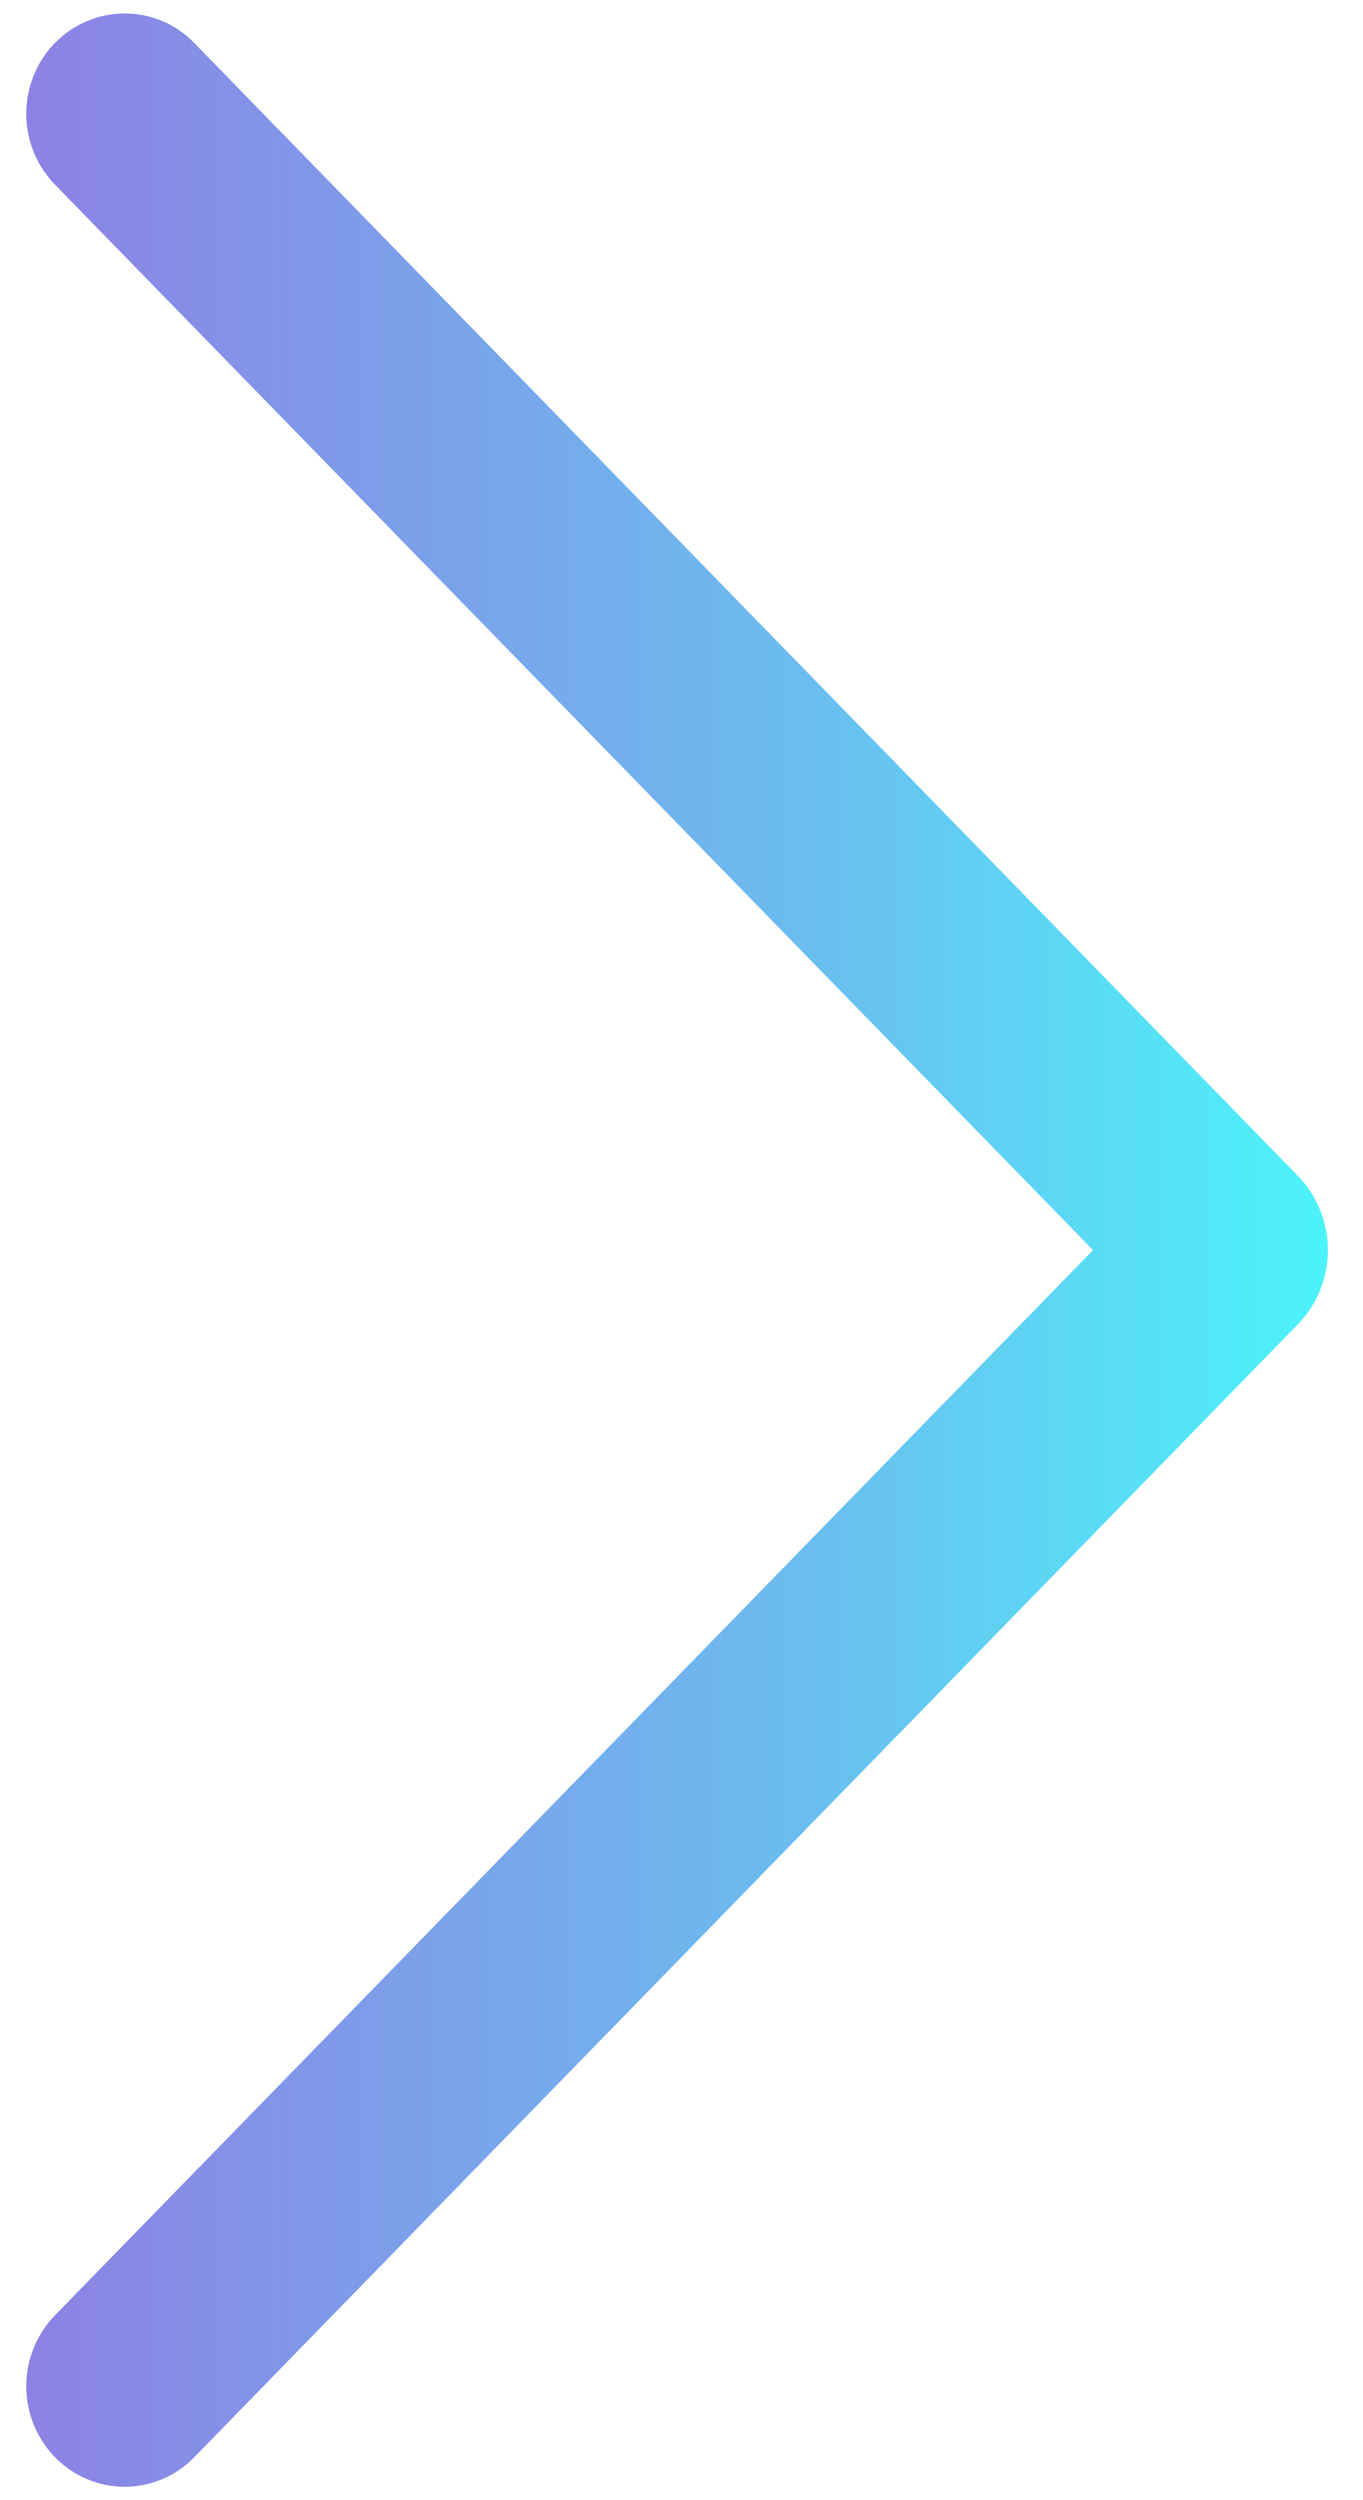 <svg width="24" height="44" viewBox="0 0 24 44" fill="none" xmlns="http://www.w3.org/2000/svg">
<path d="M0.972 0.749C0.645 1.084 0.462 1.533 0.462 2.001C0.462 2.469 0.645 2.919 0.972 3.254L19.246 22L0.972 40.742C0.645 41.077 0.462 41.527 0.462 41.995C0.462 42.463 0.645 42.913 0.972 43.248C1.131 43.411 1.322 43.541 1.532 43.629C1.741 43.718 1.967 43.764 2.195 43.764C2.423 43.764 2.648 43.718 2.858 43.629C3.068 43.541 3.258 43.411 3.417 43.248L22.85 23.309C23.191 22.959 23.382 22.489 23.382 22C23.382 21.511 23.191 21.041 22.85 20.691L3.417 0.753C3.258 0.589 3.068 0.459 2.858 0.371C2.648 0.282 2.423 0.237 2.195 0.237C1.967 0.237 1.741 0.282 1.532 0.371C1.322 0.459 1.131 0.589 0.972 0.753V0.749Z" fill="url(#paint0_linear_793_816)"/>
<defs>
<linearGradient id="paint0_linear_793_816" x1="23.382" y1="22" x2="0.462" y2="22" gradientUnits="userSpaceOnUse">
<stop stop-color="#00EFF8" stop-opacity="0.7"/>
<stop offset="0.399" stop-color="#2CA2E9" stop-opacity="0.7"/>
<stop offset="1" stop-color="#5C4DD9" stop-opacity="0.7"/>
</linearGradient>
</defs>
</svg>
